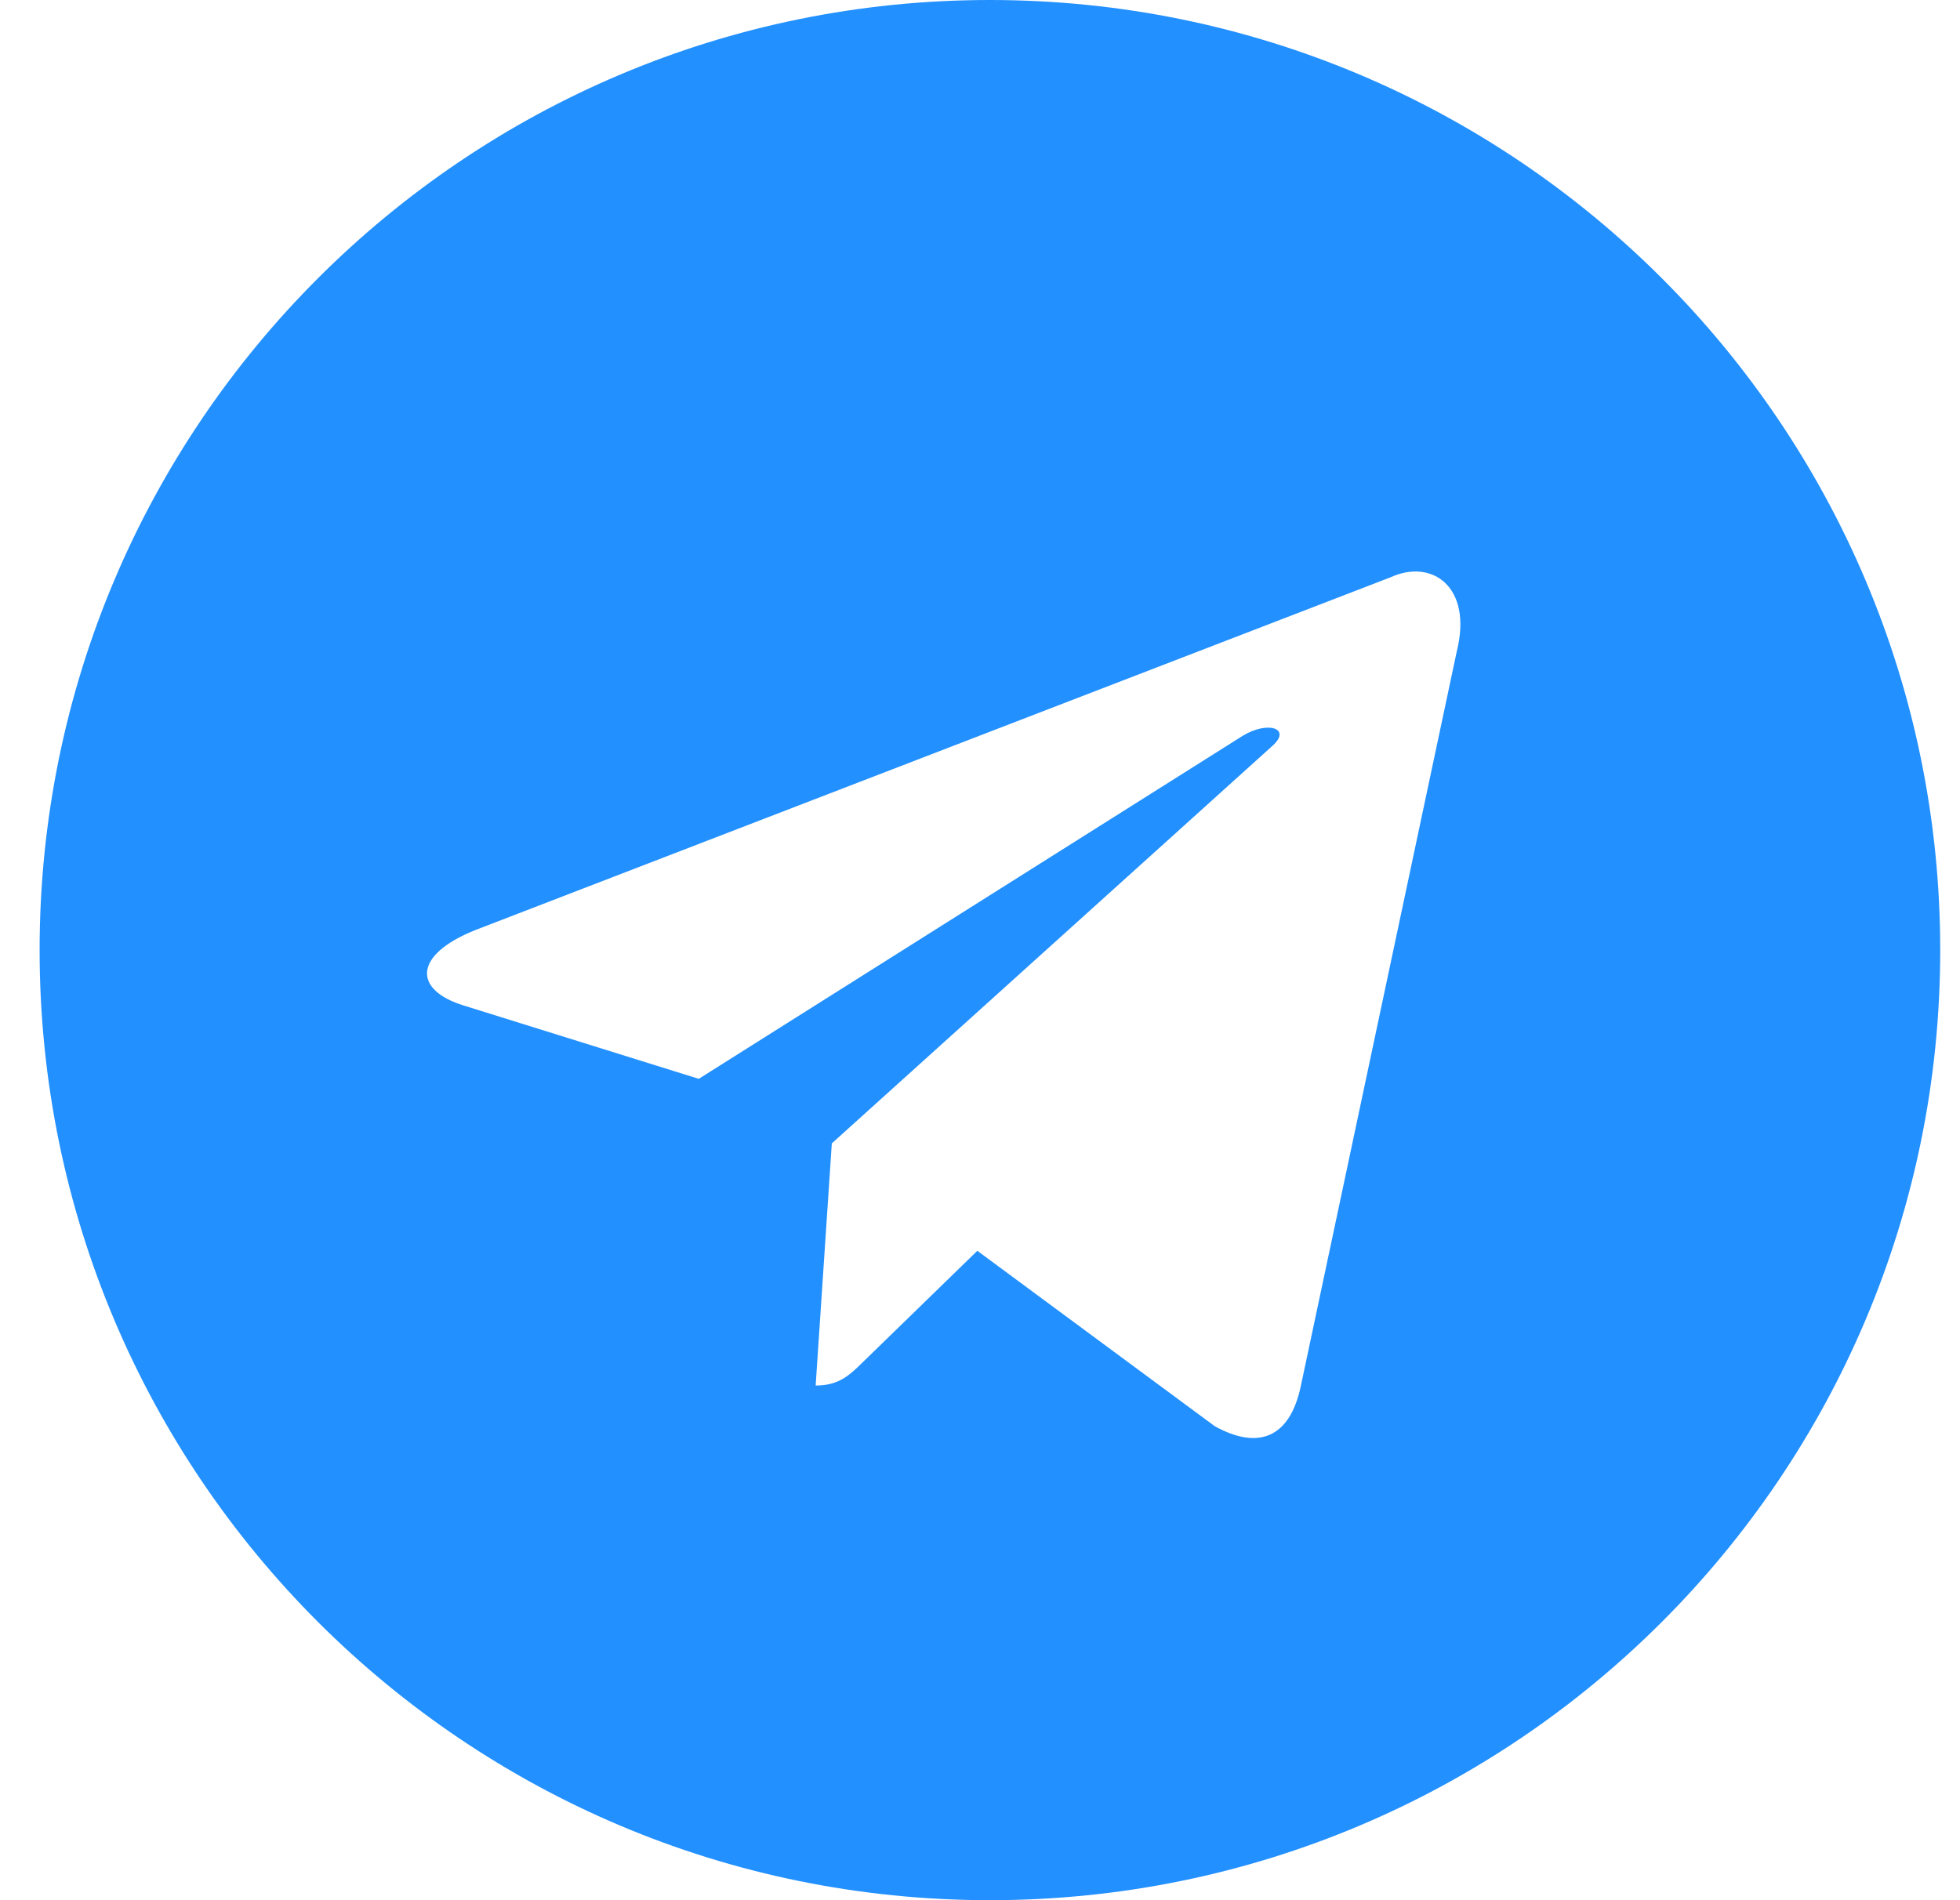 <svg width="33" height="32" viewBox="0 0 33 32" fill="none" xmlns="http://www.w3.org/2000/svg">
<path d="M16.667 0C25.503 0 32.667 7.163 32.667 16C32.667 24.837 25.503 32 16.667 32C7.83 32 0.667 24.837 0.667 16C0.667 7.163 7.83 2.5772e-07 16.667 0ZM24.528 10.967C24.797 9.89 24.117 9.401 23.414 9.721L8.002 15.663C6.95 16.085 6.956 16.672 7.81 16.934L11.765 18.168L20.922 12.392C21.354 12.13 21.75 12.271 21.424 12.56L14.005 19.255L13.733 23.333C14.133 23.333 14.31 23.151 14.533 22.934L16.455 21.064L20.454 24.019C21.189 24.424 21.72 24.214 21.903 23.335L24.528 10.967Z" fill="#2290FF"/>
</svg>
